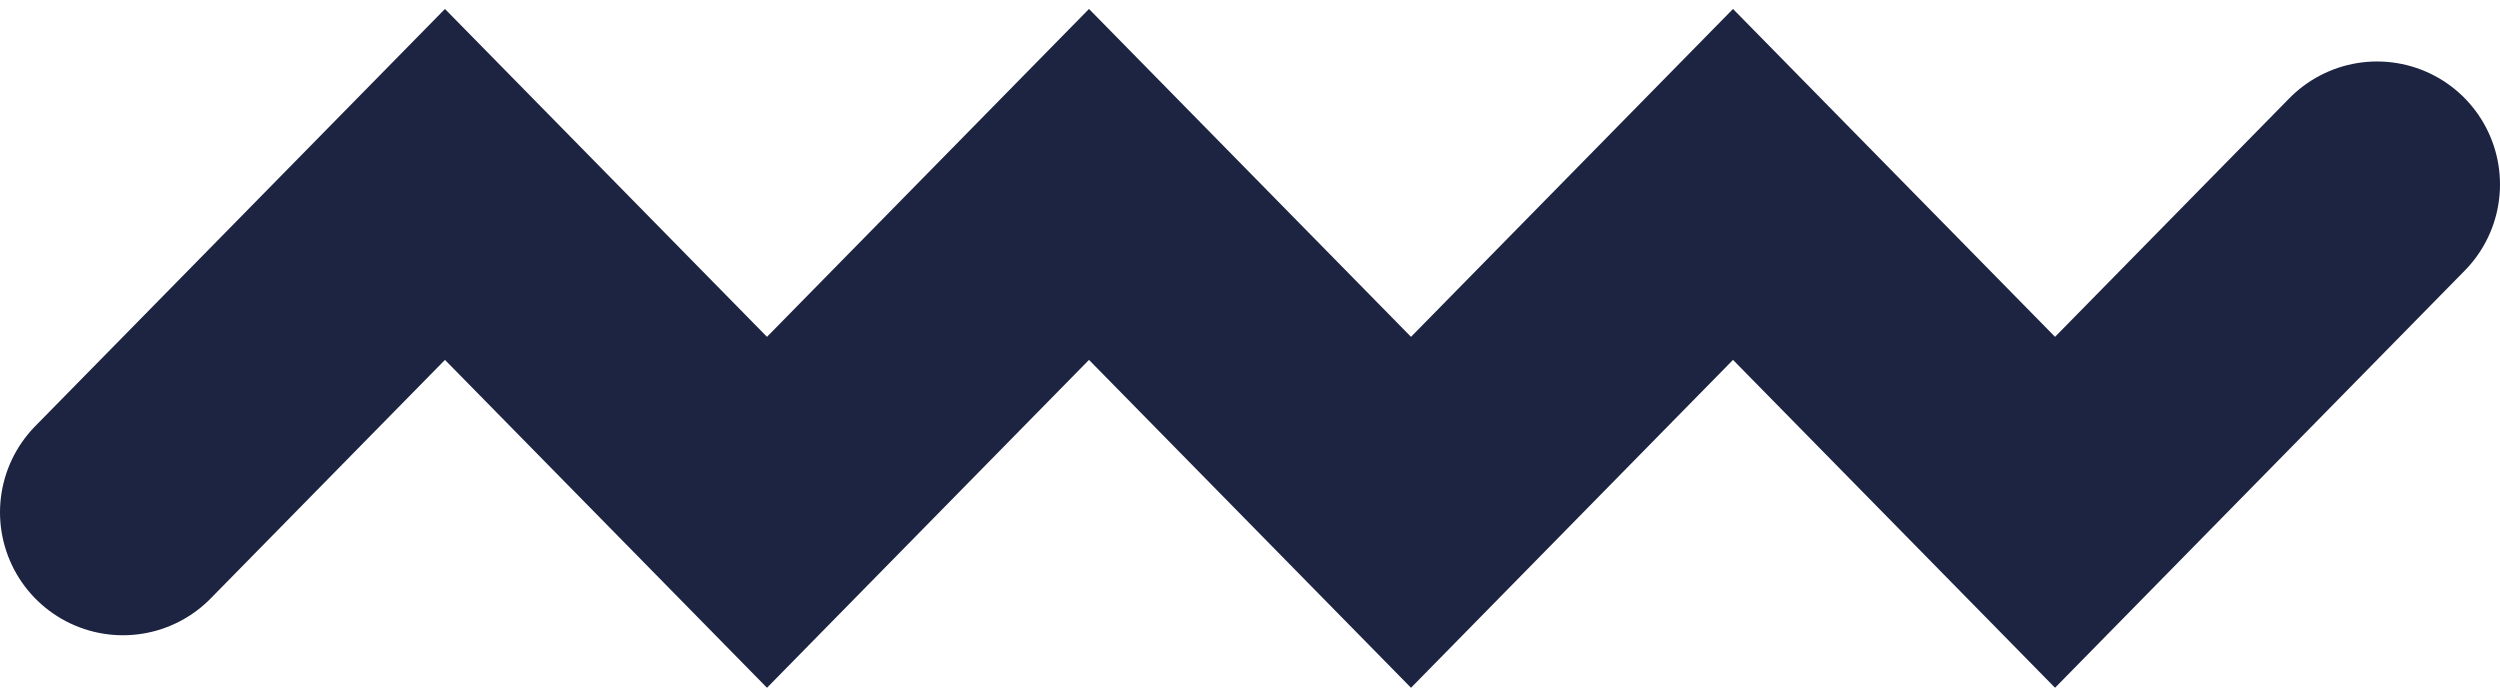 <svg width="122" height="34" viewBox="0 0 122 34" fill="none" xmlns="http://www.w3.org/2000/svg">
<path d="M6 25L21.714 9L37.429 25L53.143 9L68.857 25L84.571 9L100.286 25L116 9" stroke="#1C2441" stroke-width="12" stroke-linecap="round"/>
</svg>
